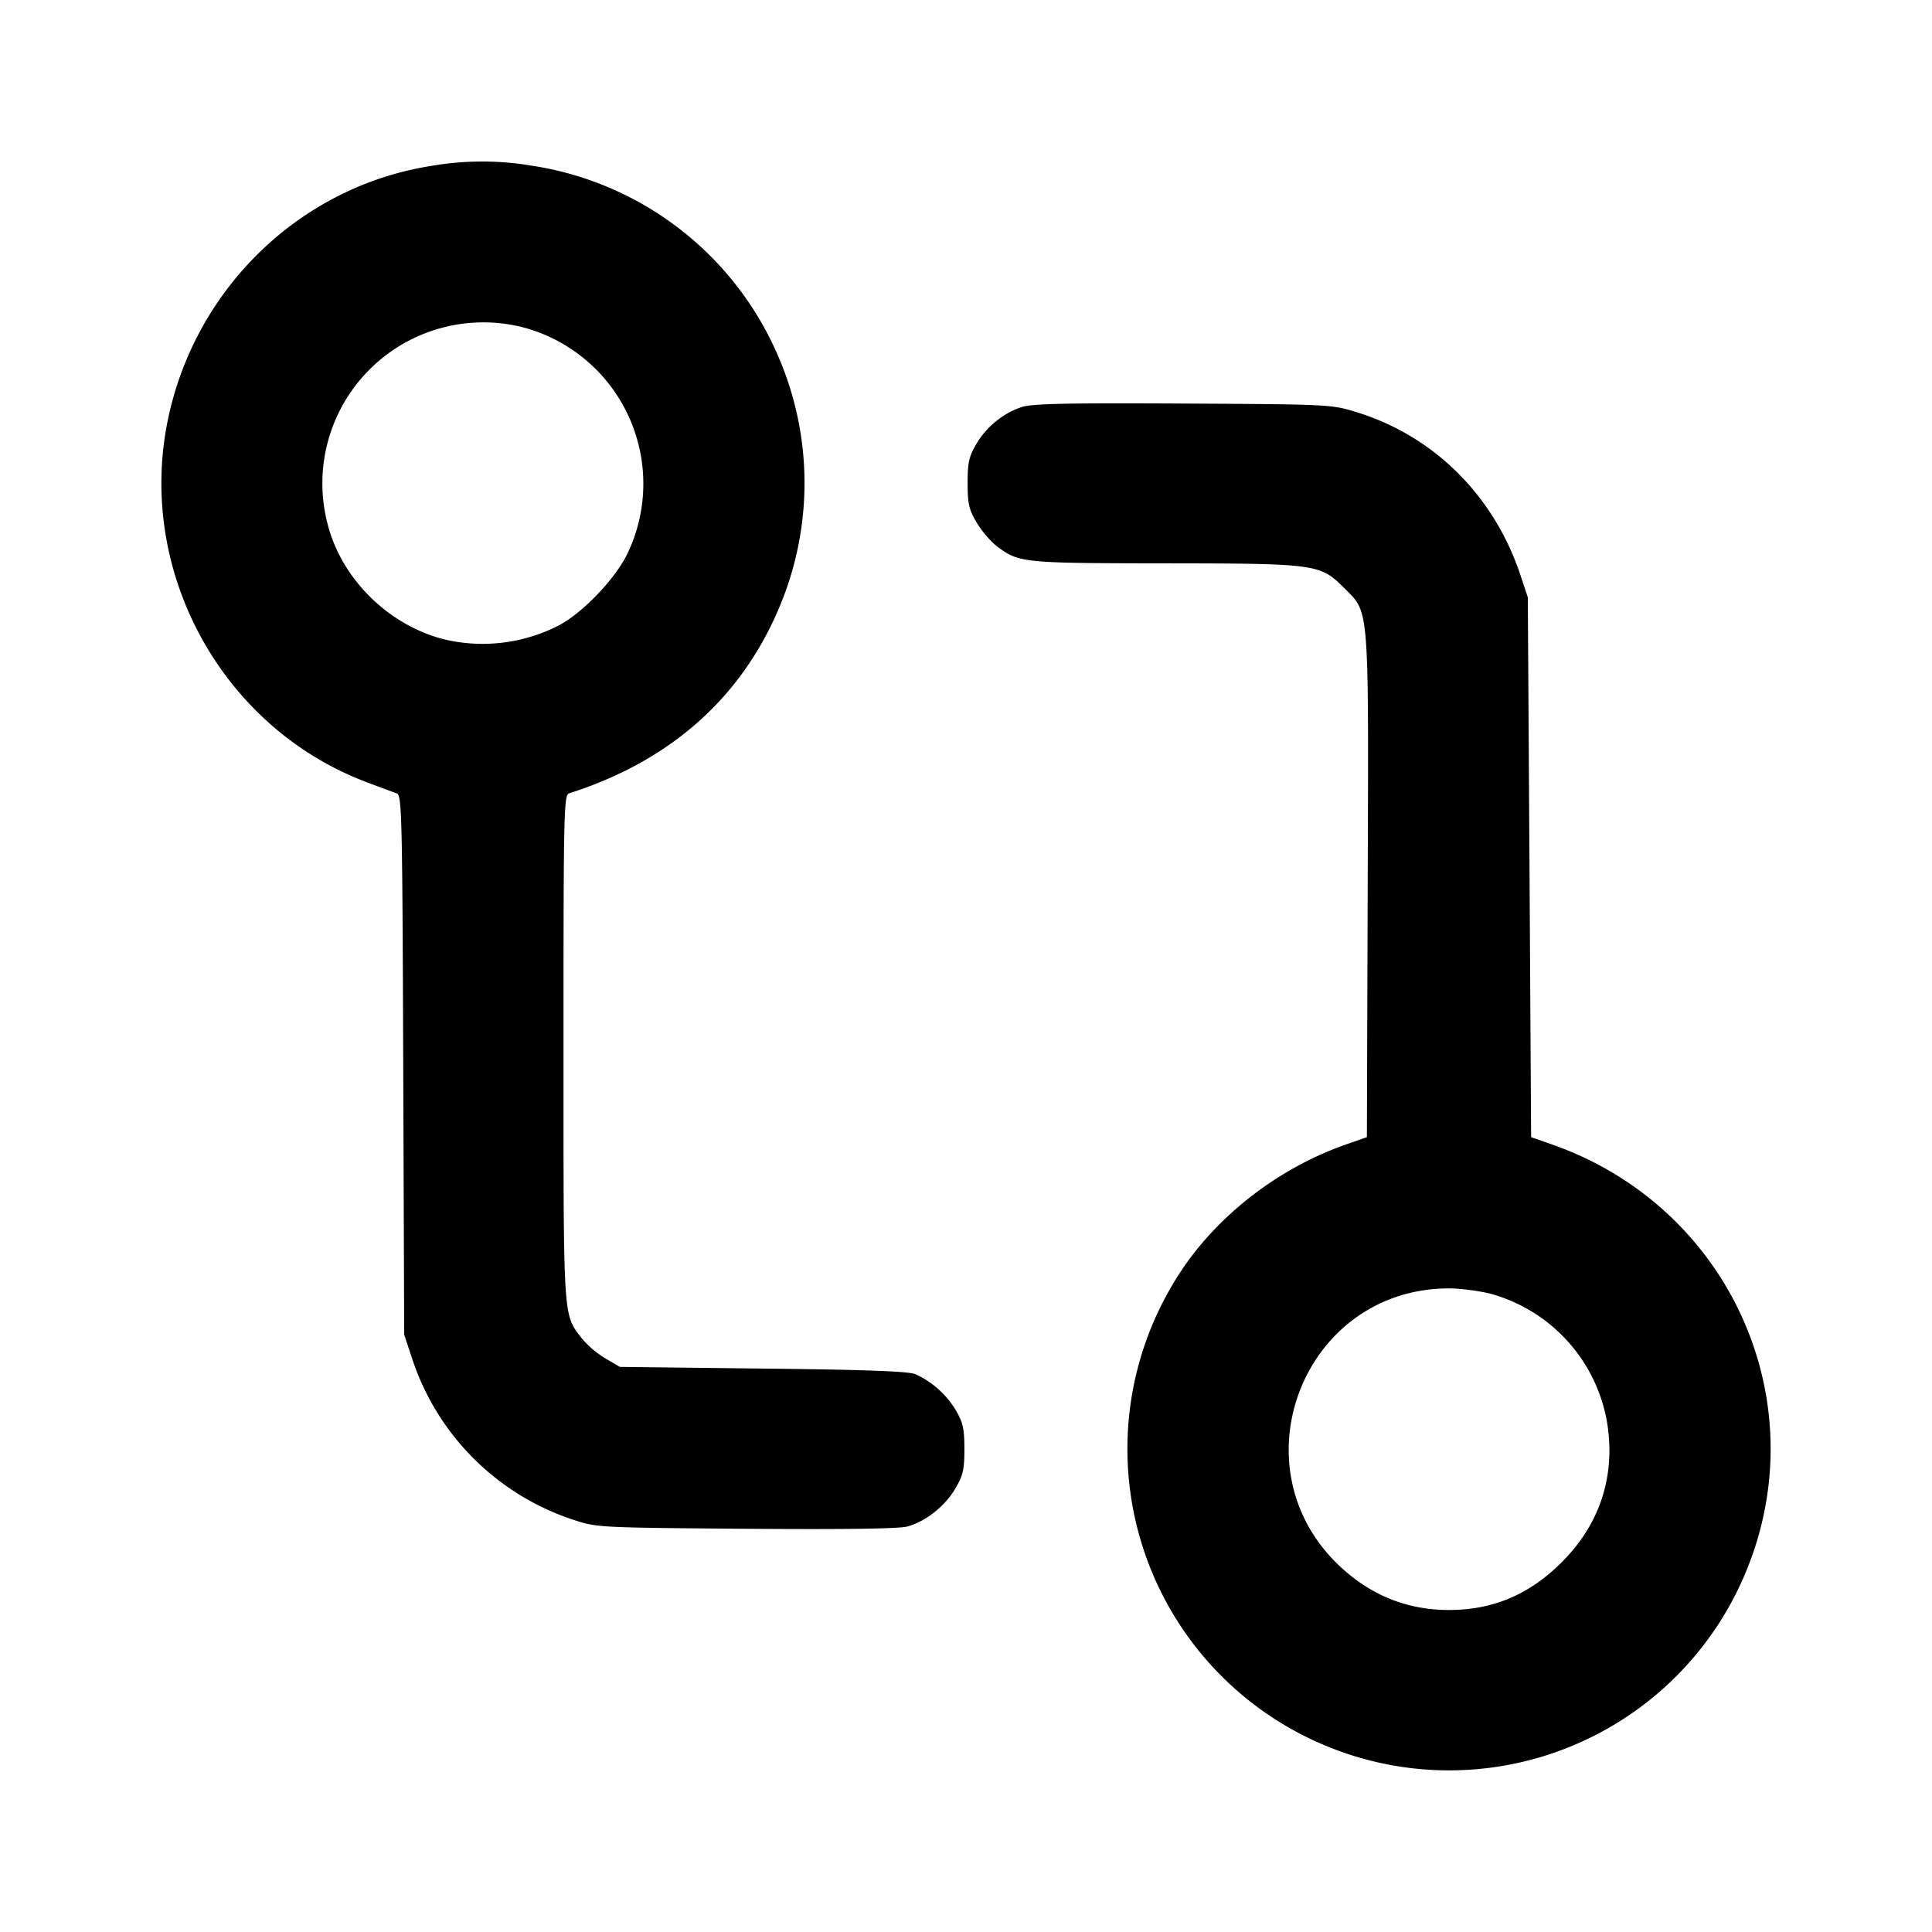 <svg xmlns="http://www.w3.org/2000/svg" width="24" height="24" fill="none" stroke="currentColor" stroke-linecap="round" stroke-linejoin="round" stroke-width="2"><path fill="#000" fill-rule="evenodd" stroke="none" d="M5.358 2.061c-1.627.254-2.941 1.523-3.275 3.166-.383 1.878.673 3.804 2.457 4.484.176.067.351.132.388.144.064.02.07.25.081 3.373l.012 3.352.093.28a3.14 3.14 0 0 0 2.026 2.025c.273.09.324.092 2.126.106 1.219.009 1.9 0 2.004-.028.228-.062.468-.251.597-.471.097-.165.113-.235.113-.492 0-.254-.017-.328-.108-.484a1.14 1.14 0 0 0-.499-.445c-.082-.036-.605-.056-1.893-.07L7.7 16.98l-.184-.108a1.2 1.2 0 0 1-.291-.249C6.993 16.319 7 16.424 7 13.014c0-2.952.004-3.138.07-3.159 1.272-.405 2.167-1.209 2.634-2.367a3.96 3.96 0 0 0 .001-2.972 3.98 3.98 0 0 0-3.1-2.458 3.7 3.7 0 0 0-1.247.003m1.165 2.012a2.01 2.01 0 0 1 1.27 2.807c-.155.318-.566.745-.863.895a2.07 2.07 0 0 1-1.422.165c-.685-.178-1.259-.746-1.435-1.417a2 2 0 0 1 2.45-2.45m6.172.983c-.23.074-.44.244-.567.46-.091.156-.108.23-.108.484 0 .256.016.328.111.489.061.103.173.236.25.294.274.209.314.213 2.082.215 1.897.002 1.936.008 2.234.306.316.316.305.171.293 3.71l-.01 3.112-.26.091c-.896.314-1.696.96-2.151 1.736a3.992 3.992 0 0 0 1.943 5.751 3.99 3.99 0 0 0 5.192-2.216c.856-2.123-.24-4.505-2.424-5.271l-.26-.091-.02-3.353-.021-3.353-.093-.28c-.328-.982-1.07-1.72-2.025-2.017-.32-.099-.326-.1-2.161-.11-1.441-.008-1.876.001-2.005.043m5.828 11.017a2.01 2.01 0 0 1 1.444 1.617c.1.653-.094 1.243-.564 1.714-.401.403-.856.596-1.403.596q-.771 0-1.347-.535c-1.33-1.236-.464-3.46 1.347-3.46.143 0 .378.031.523.068"/></svg>